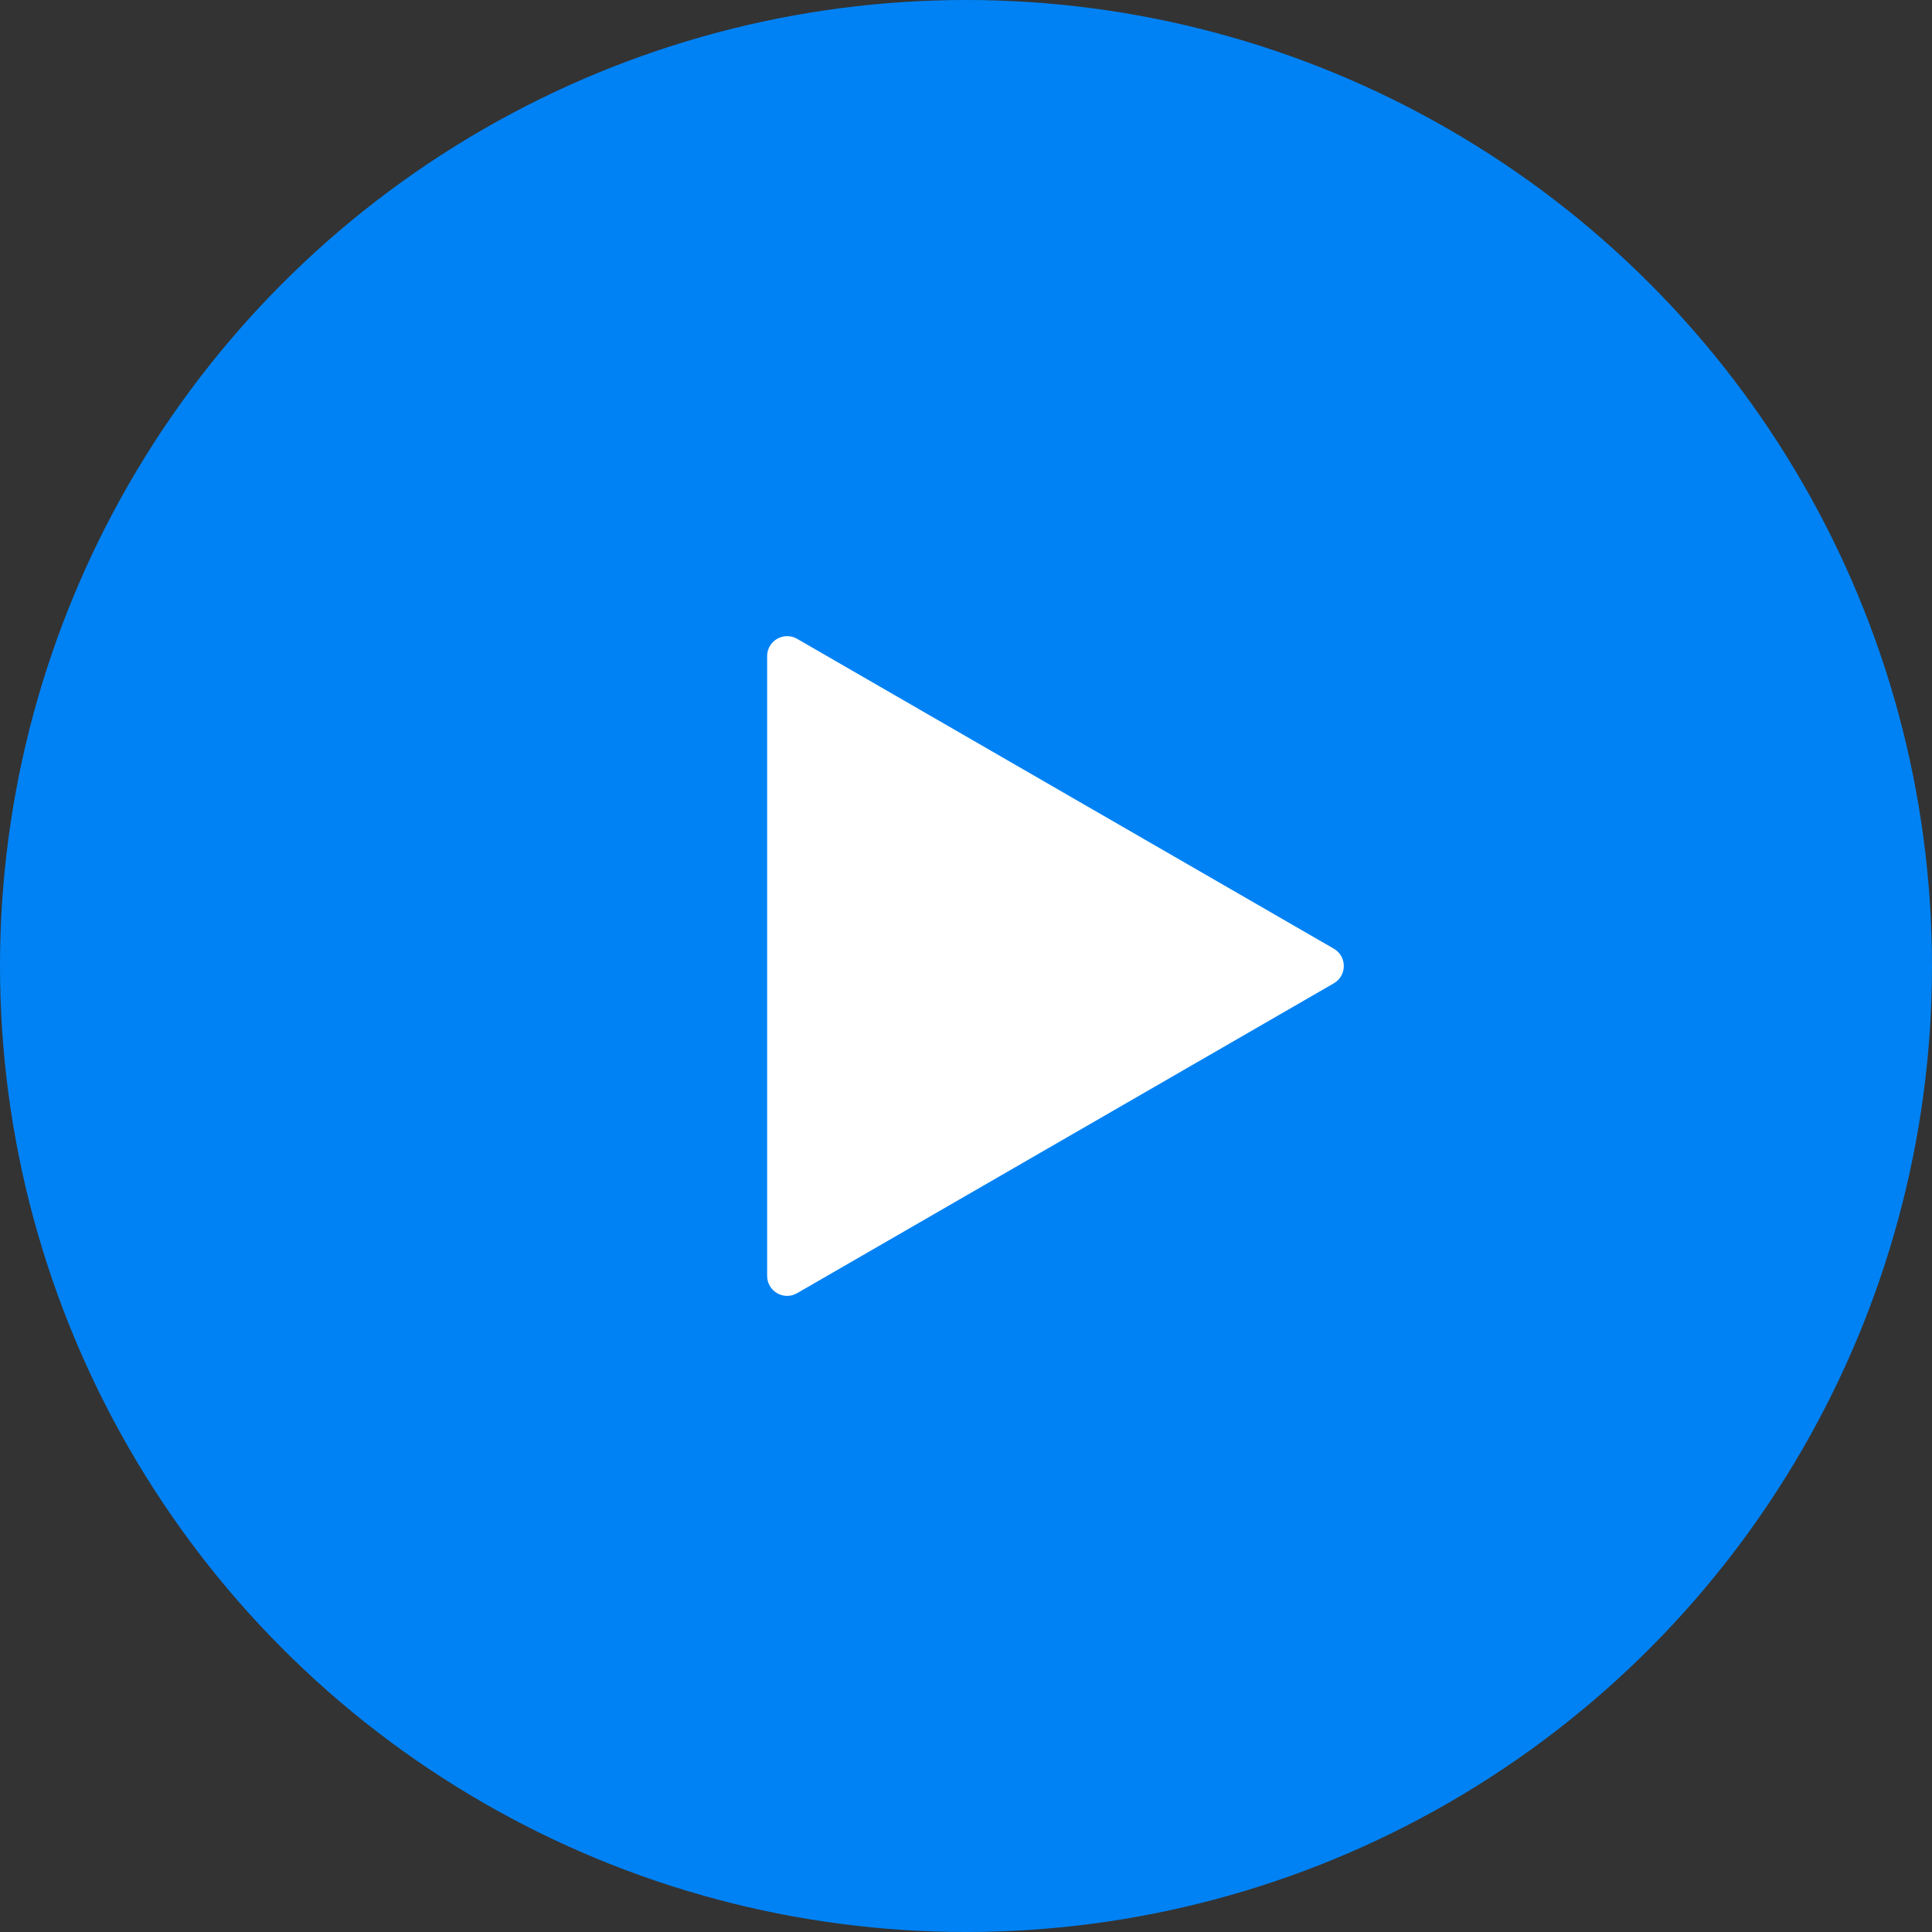 <svg xmlns="http://www.w3.org/2000/svg" width="29" height="29" fill="none"><rect width="100%" height="100%" fill="#333333" stroke="none"/><circle cx="14.5" cy="14.5" r="14.5" fill="#0082F4"/><path fill="#fff" d="M20.021 14.24c.2.116.2.404 0 .52l-8.056 4.651c-.2.116-.45-.029-.45-.26V9.849c0-.231.25-.375.45-.26l8.056 4.651Z"/></svg>